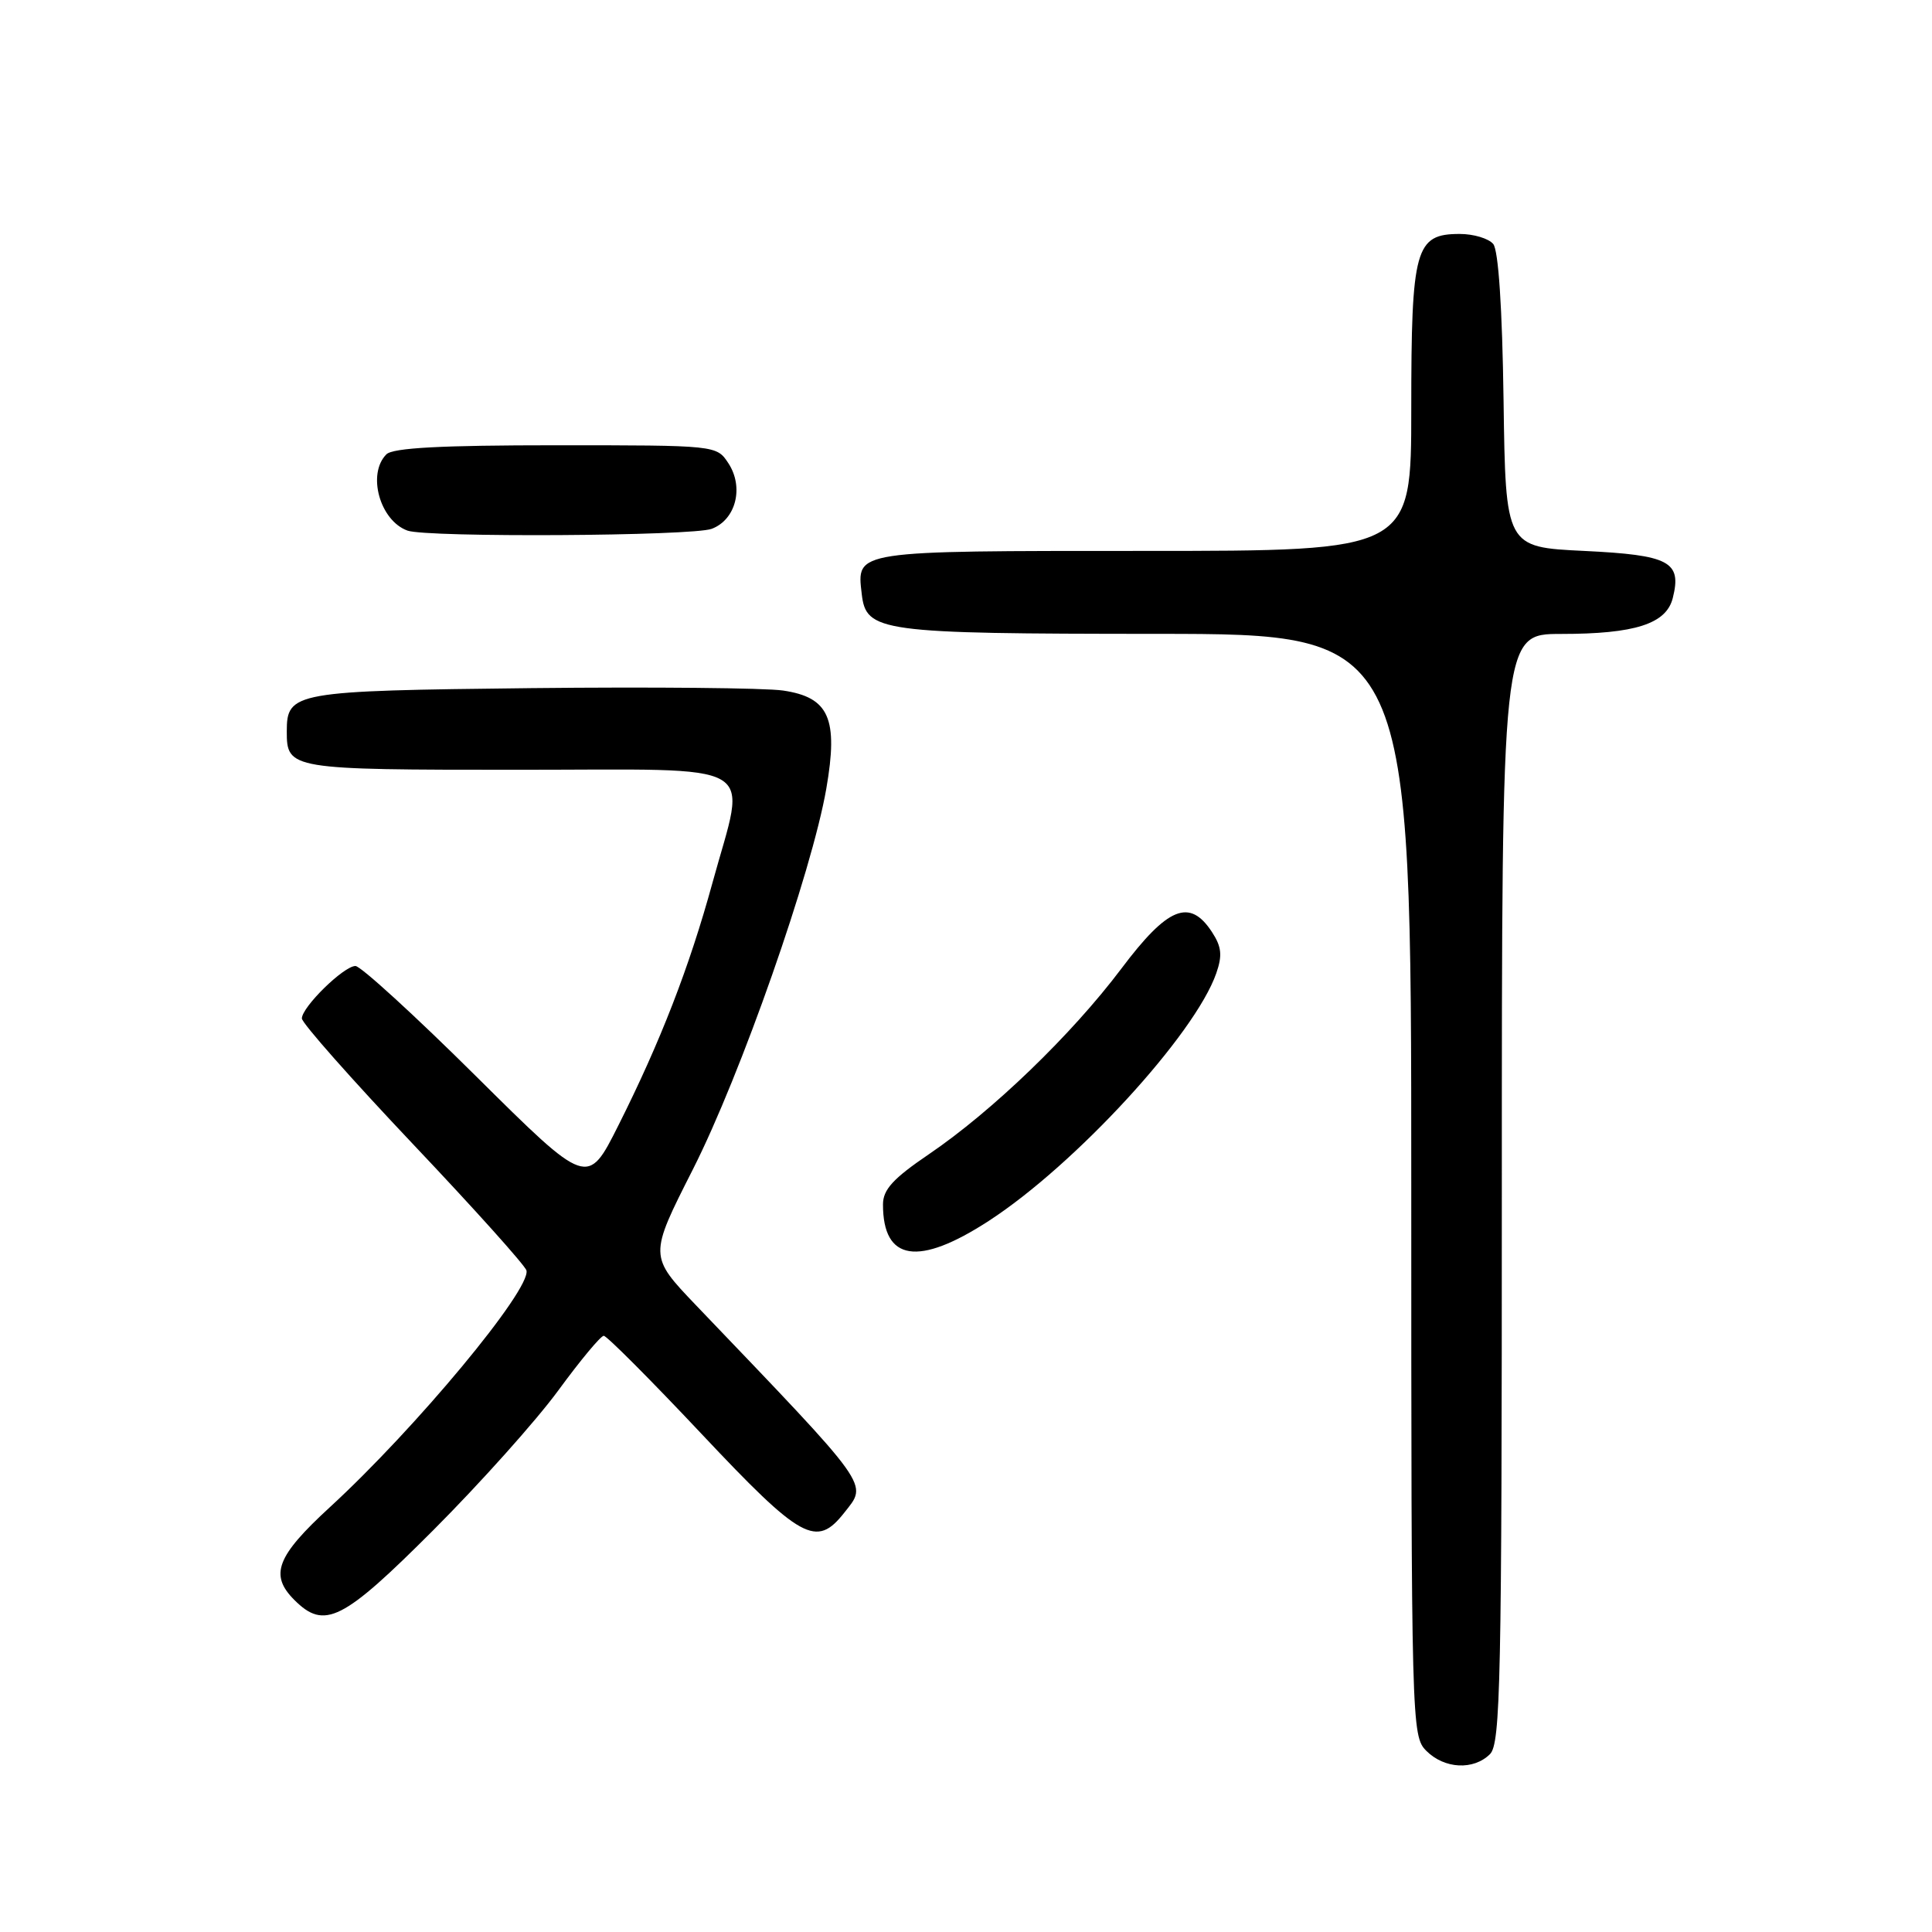 <?xml version="1.0" encoding="UTF-8" standalone="no"?>
<!DOCTYPE svg PUBLIC "-//W3C//DTD SVG 1.1//EN" "http://www.w3.org/Graphics/SVG/1.1/DTD/svg11.dtd" >
<svg xmlns="http://www.w3.org/2000/svg" xmlns:xlink="http://www.w3.org/1999/xlink" version="1.1" viewBox="0 0 256 256">
 <g >
 <path fill="currentColor"
d=" M 197.43 232.43 C 198.83 231.03 199.00 222.85 199.00 157.43 C 199.00 84.00 199.00 84.00 206.85 84.00 C 216.64 84.00 220.79 82.67 221.65 79.25 C 222.87 74.41 221.23 73.55 209.90 73.00 C 199.50 72.50 199.50 72.50 199.23 53.08 C 199.06 40.81 198.55 33.16 197.86 32.33 C 197.25 31.60 195.26 31.00 193.43 31.00 C 187.52 31.00 187.00 32.89 187.00 54.22 C 187.00 73.00 187.00 73.00 151.62 73.00 C 113.05 73.00 113.51 72.93 114.18 78.67 C 114.76 83.74 116.45 83.97 153.25 83.99 C 187.00 84.00 187.00 84.00 187.00 157.00 C 187.00 228.67 187.04 230.04 189.00 232.00 C 191.40 234.40 195.26 234.59 197.43 232.43 Z  M 57.42 202.75 C 63.60 196.56 71.05 188.24 73.97 184.25 C 76.89 180.26 79.60 177.00 80.00 177.00 C 80.40 177.00 86.23 182.85 92.96 190.00 C 106.18 204.05 108.17 205.14 111.87 200.44 C 114.98 196.48 115.70 197.48 92.24 172.97 C 85.99 166.43 85.99 166.43 91.80 154.97 C 98.15 142.45 107.56 115.60 109.49 104.50 C 111.10 95.20 109.87 92.40 103.76 91.50 C 101.42 91.15 86.41 91.01 70.40 91.18 C 38.91 91.53 38.00 91.69 38.00 96.92 C 38.00 101.94 38.38 102.00 68.70 102.00 C 101.49 102.00 98.92 100.50 94.41 116.96 C 91.33 128.20 87.50 138.05 81.93 149.14 C 77.85 157.26 77.85 157.26 63.10 142.63 C 54.99 134.58 47.79 128.00 47.10 128.00 C 45.55 128.00 40.00 133.44 40.00 134.95 C 40.00 135.56 46.64 143.06 54.75 151.63 C 62.86 160.19 69.62 167.72 69.76 168.35 C 70.35 170.89 55.10 189.25 43.69 199.73 C 36.63 206.22 35.69 208.69 39.00 212.00 C 42.99 215.99 45.39 214.79 57.42 202.75 Z  M 131.01 161.78 C 142.47 154.34 158.33 137.08 161.16 128.97 C 161.99 126.59 161.87 125.45 160.58 123.48 C 157.63 118.99 154.74 120.16 148.57 128.37 C 141.98 137.12 131.49 147.23 123.07 152.95 C 118.33 156.17 117.00 157.63 117.00 159.60 C 117.00 167.12 121.68 167.84 131.01 161.78 Z  M 94.31 70.07 C 97.51 68.86 98.60 64.57 96.52 61.39 C 94.95 59.00 94.95 59.00 73.68 59.00 C 58.46 59.00 52.06 59.34 51.20 60.20 C 48.61 62.79 50.33 68.99 54.00 70.31 C 56.62 71.24 91.77 71.04 94.31 70.07 Z "/>
</g>
</svg>